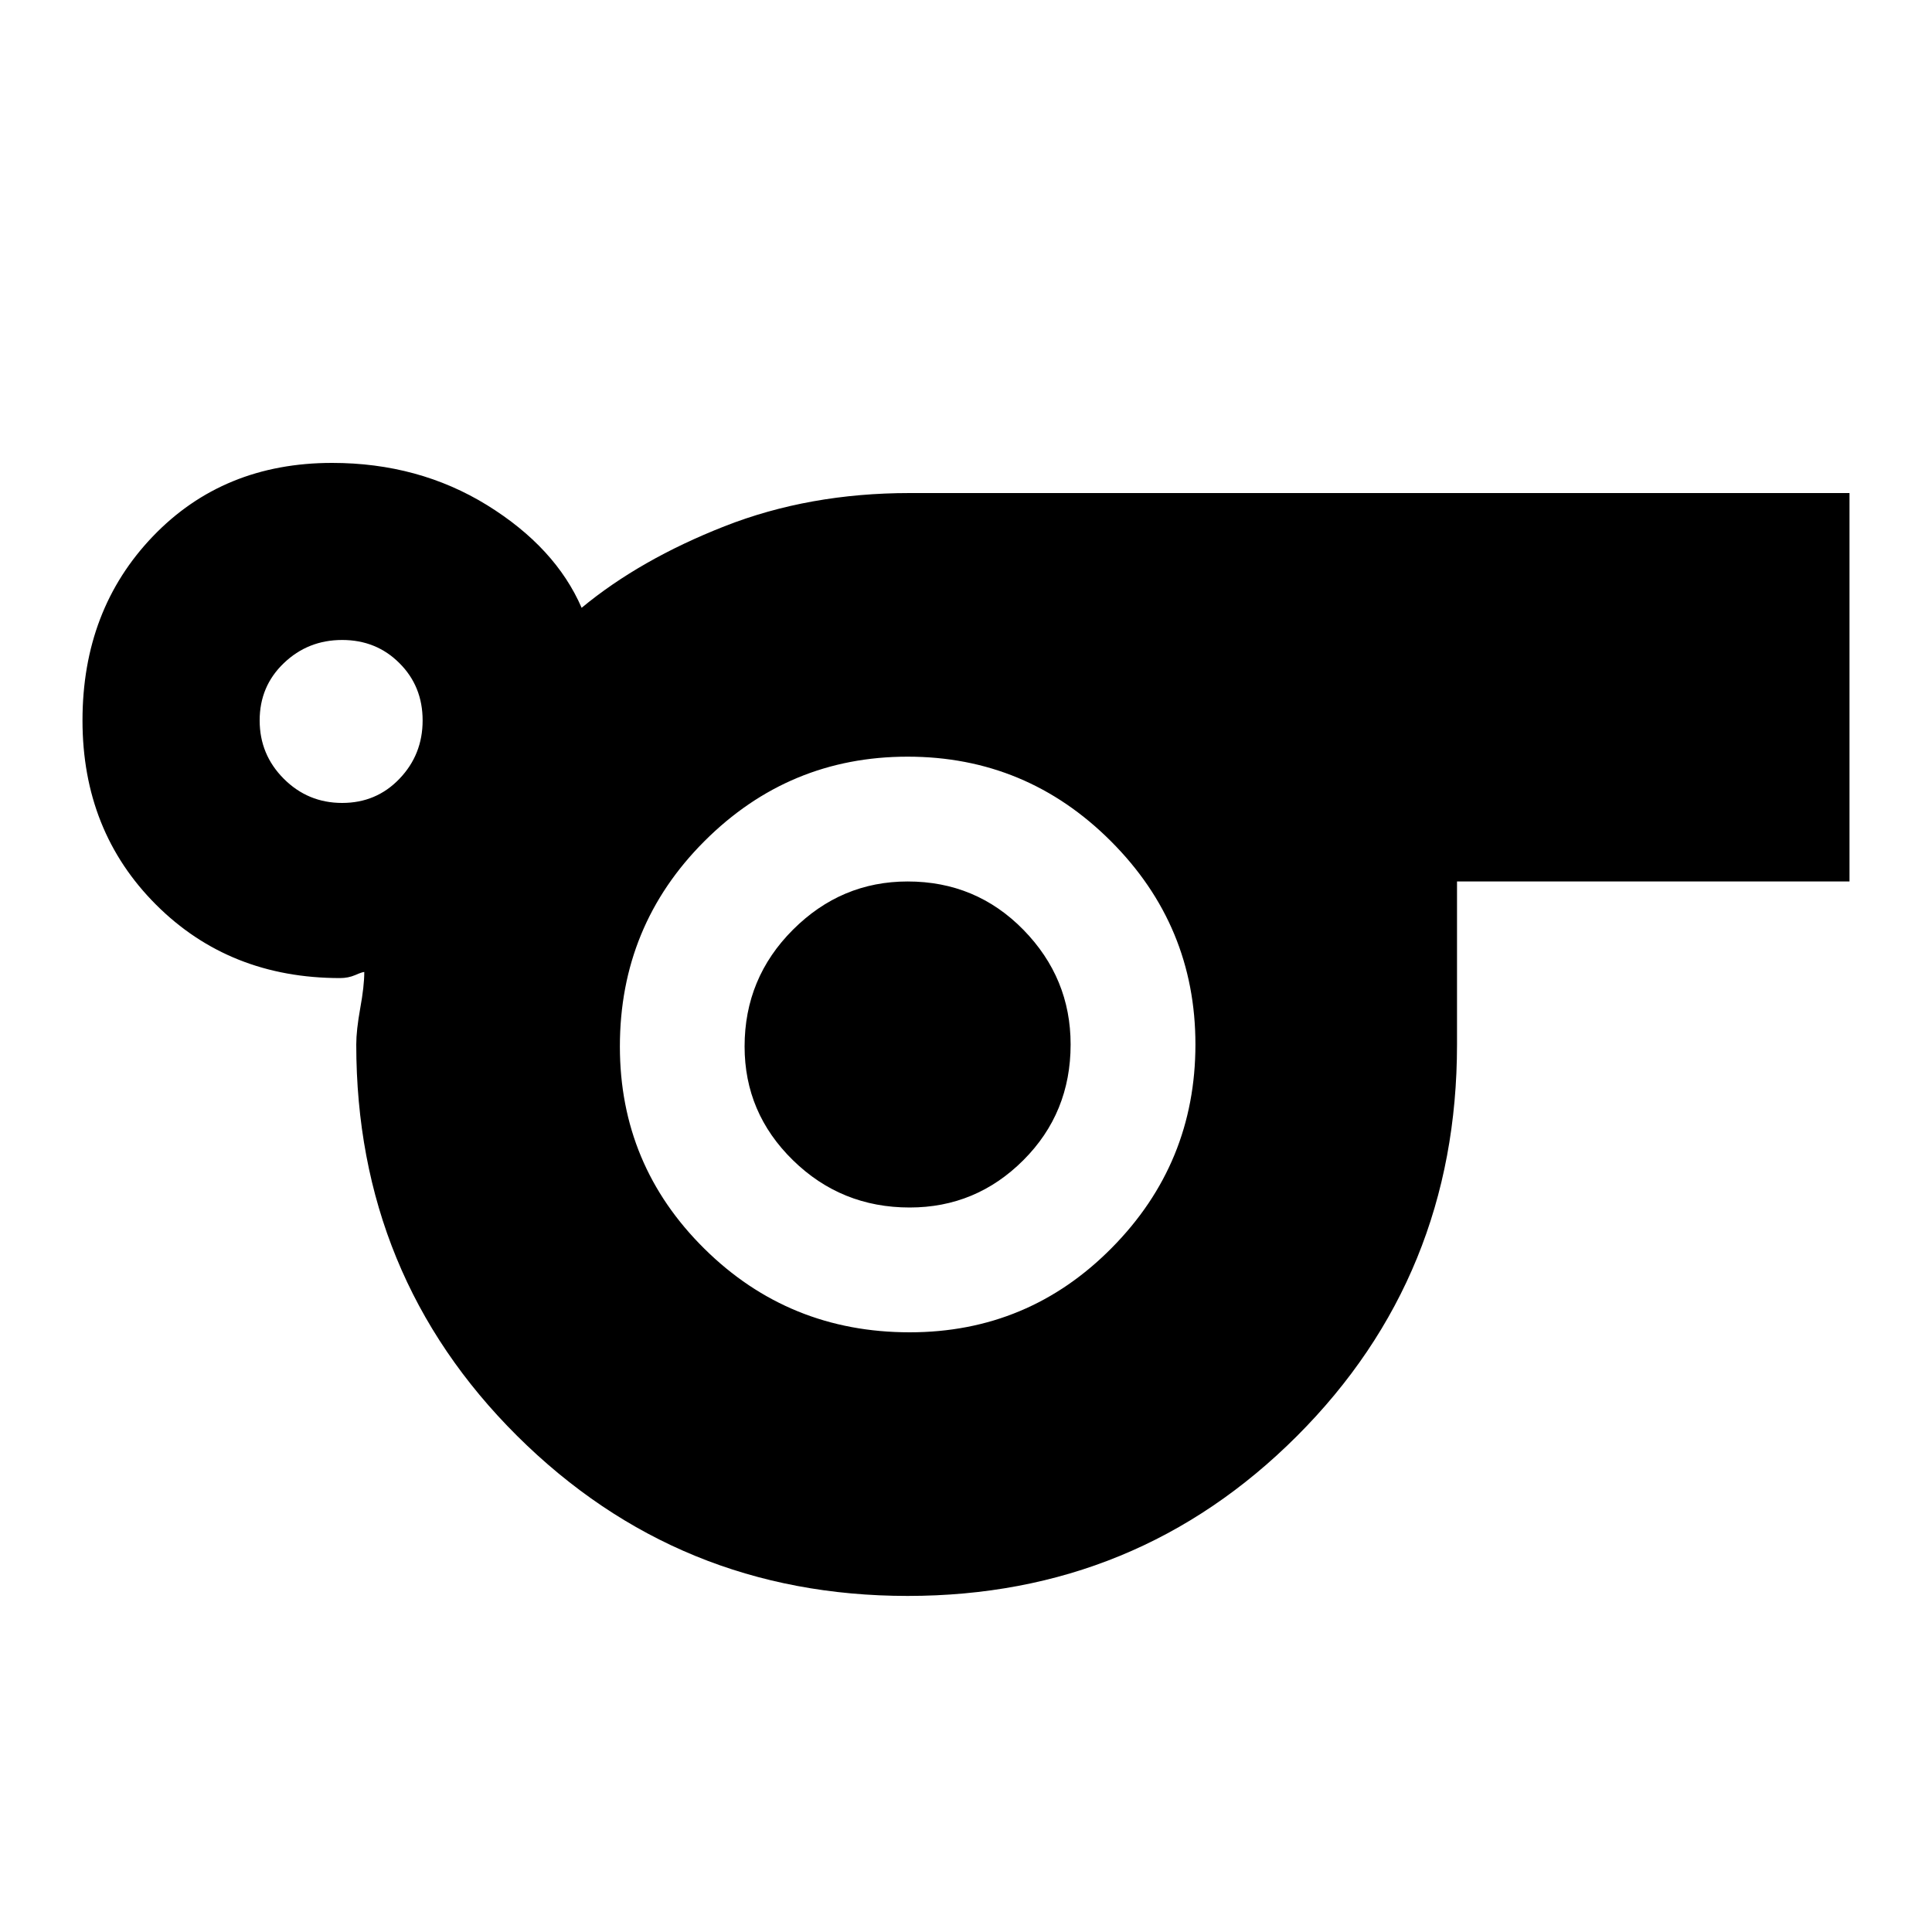 <svg xmlns="http://www.w3.org/2000/svg" height="20" width="20"><path d="M9.396 16.521Q7.021 16.521 5.354 14.865Q3.688 13.208 3.688 10.812Q3.688 10.667 3.729 10.438Q3.771 10.208 3.771 10.062Q3.75 10.062 3.677 10.094Q3.604 10.125 3.521 10.125Q2.375 10.125 1.615 9.365Q0.854 8.604 0.854 7.458Q0.854 6.312 1.583 5.552Q2.312 4.792 3.438 4.792Q4.333 4.792 5.042 5.229Q5.75 5.667 6.021 6.292Q6.625 5.792 7.5 5.448Q8.375 5.104 9.417 5.104H19.146V9.125H15.083V10.812Q15.083 13.208 13.427 14.865Q11.771 16.521 9.396 16.521ZM3.542 8.312Q3.896 8.312 4.135 8.062Q4.375 7.812 4.375 7.458Q4.375 7.104 4.135 6.865Q3.896 6.625 3.542 6.625Q3.188 6.625 2.938 6.865Q2.688 7.104 2.688 7.458Q2.688 7.812 2.938 8.062Q3.188 8.312 3.542 8.312ZM9.417 13.792Q10.646 13.792 11.51 12.917Q12.375 12.042 12.375 10.812Q12.375 9.583 11.5 8.708Q10.625 7.833 9.396 7.833Q8.167 7.833 7.292 8.708Q6.417 9.583 6.417 10.833Q6.417 12.062 7.292 12.927Q8.167 13.792 9.417 13.792ZM9.417 12.5Q10.104 12.5 10.594 12.01Q11.083 11.521 11.083 10.812Q11.083 10.125 10.594 9.625Q10.104 9.125 9.396 9.125Q8.708 9.125 8.208 9.625Q7.708 10.125 7.708 10.833Q7.708 11.521 8.208 12.01Q8.708 12.5 9.417 12.5ZM9.396 10.812Q9.396 10.812 9.396 10.812Q9.396 10.812 9.396 10.812Q9.396 10.812 9.396 10.812Q9.396 10.812 9.396 10.812Q9.396 10.812 9.396 10.812Q9.396 10.812 9.396 10.812Q9.396 10.812 9.396 10.812Q9.396 10.812 9.396 10.812Z"/></svg>
